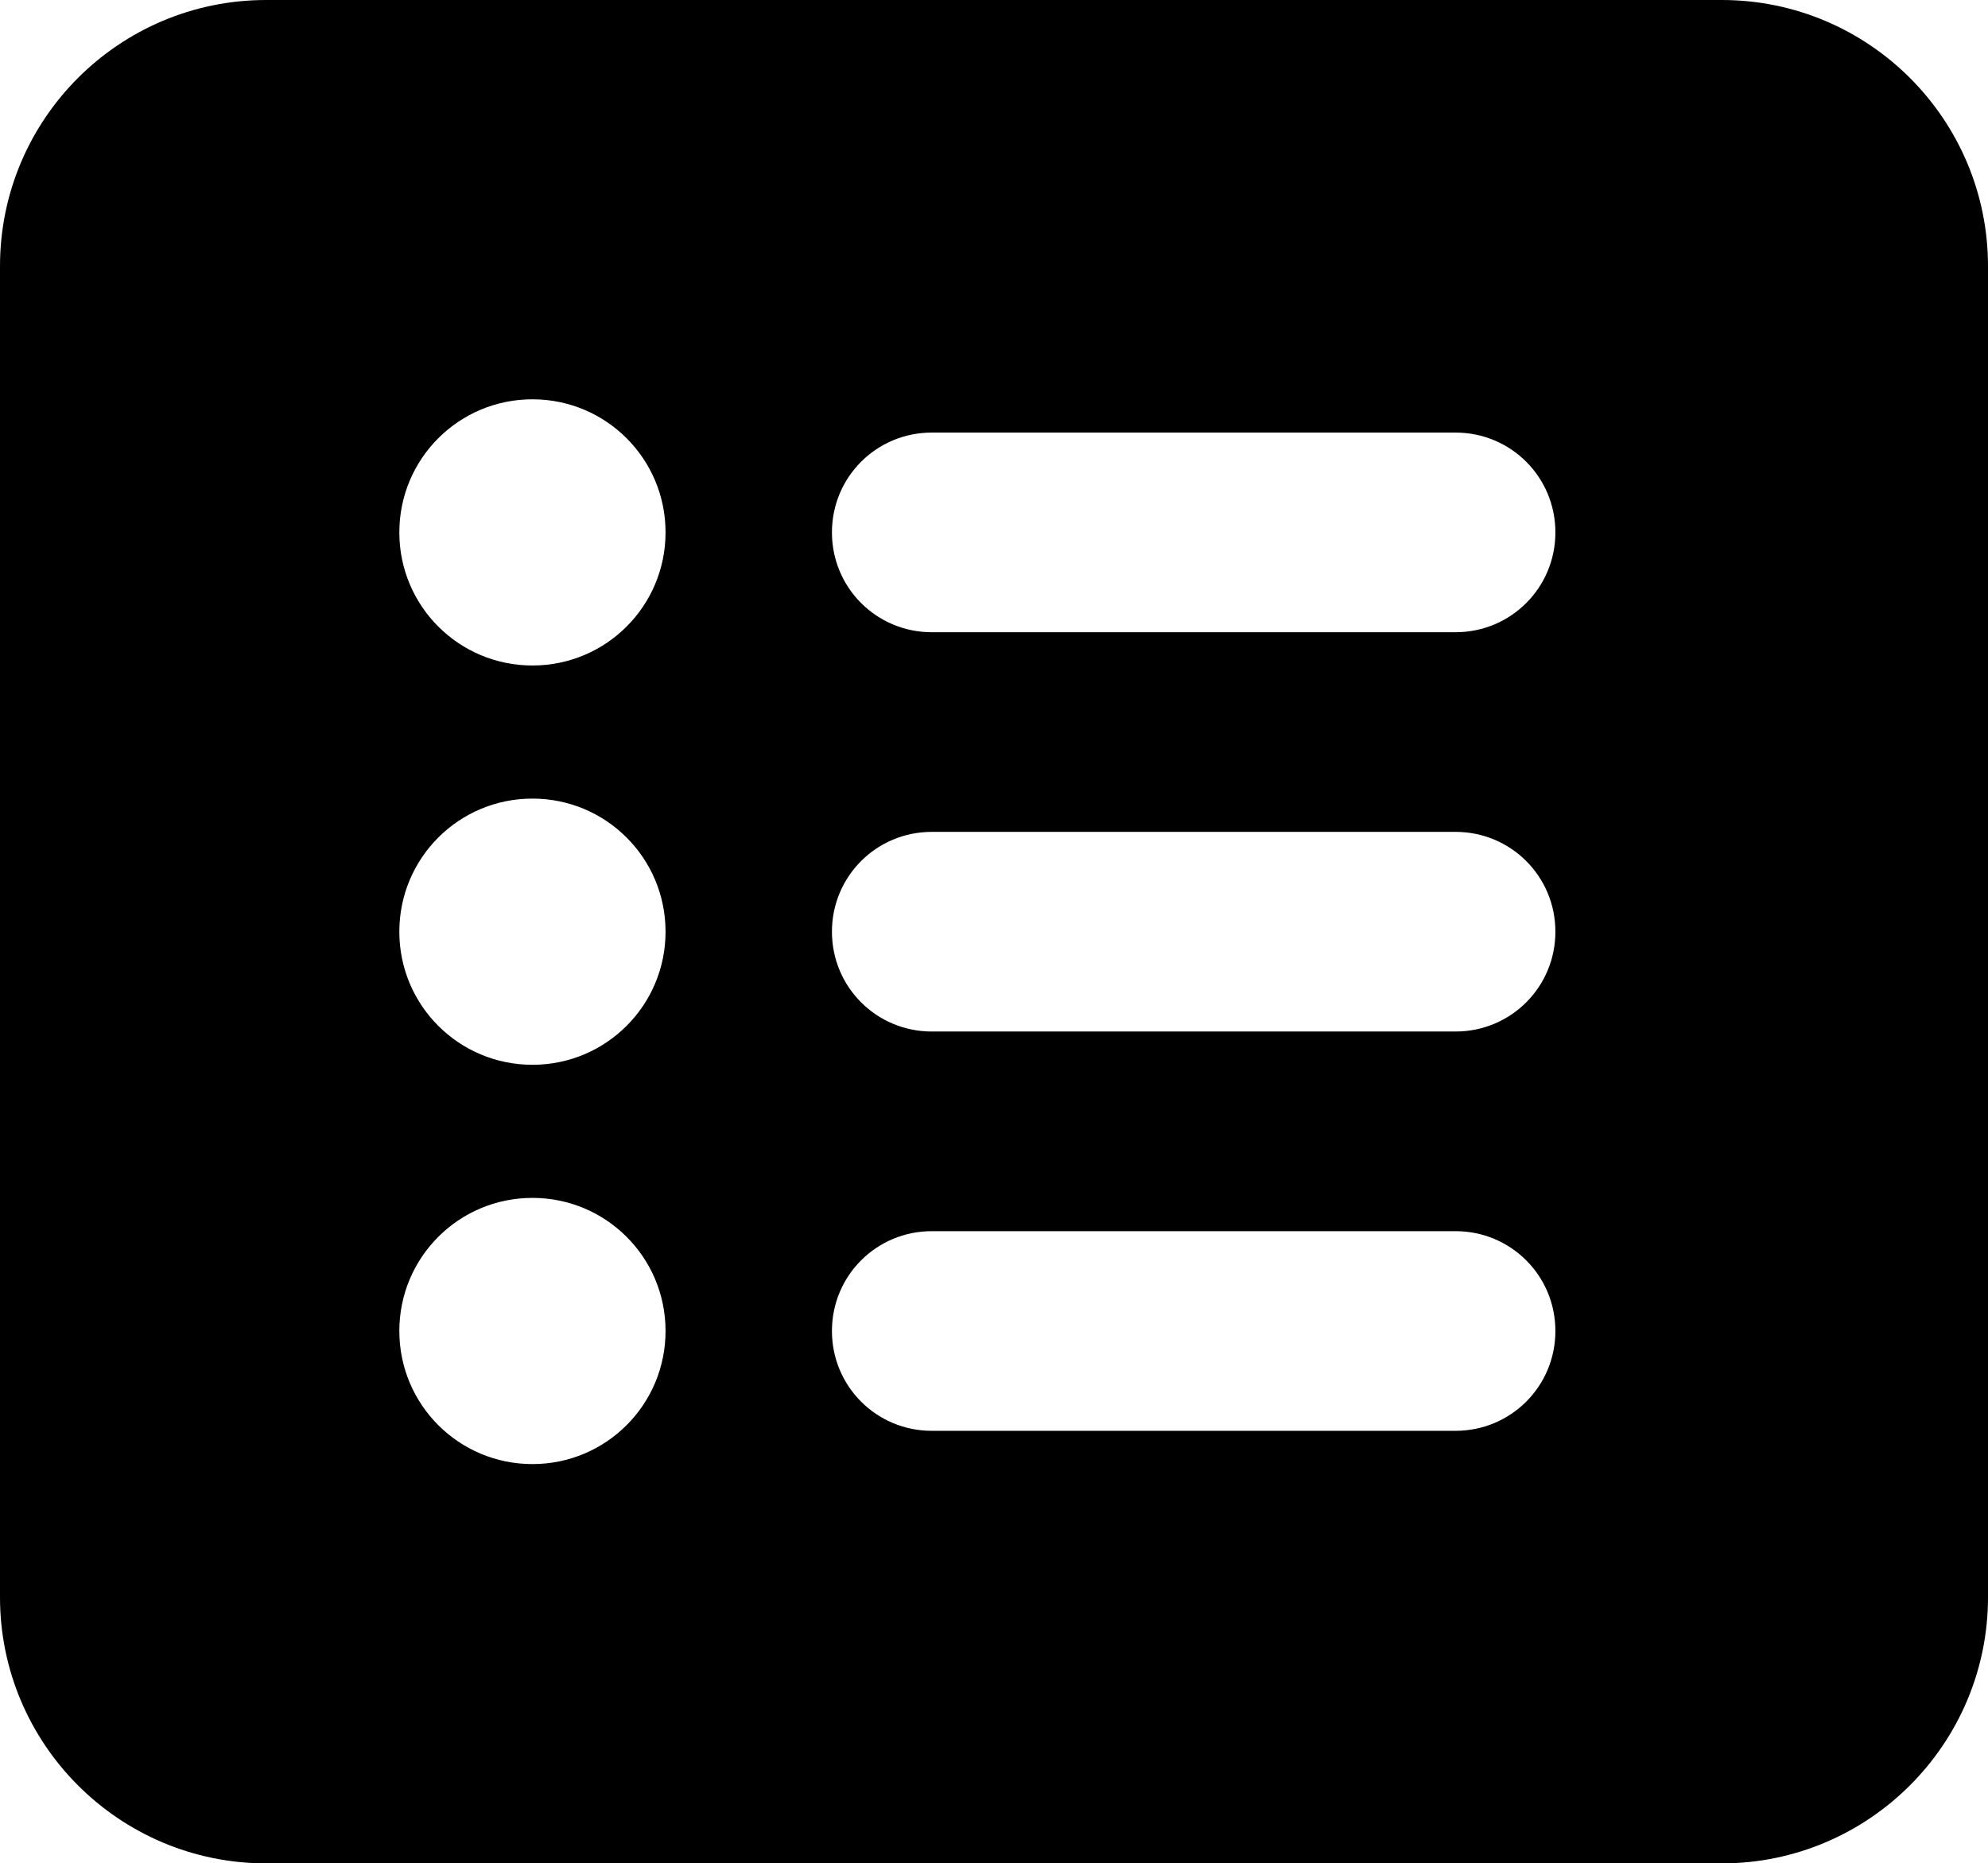 <?xml version="1.0" encoding="UTF-8" standalone="no"?>
<svg
   aria-hidden="true"
   focusable="false"
   data-prefix="fas"
   data-icon="rectangle-list"
   class="svg-inline--fa fa-rectangle-list"
   role="img"
   viewBox="0 0 477.92 448"
   version="1.1"
   id="svg4"
   sodipodi:docname="capturemgmt.svg"
   width="477.92"
   height="448"
   inkscape:version="1.1.2 (1:1.1+202202050950+0a00cf5339)"
   xmlns:inkscape="http://www.inkscape.org/namespaces/inkscape"
   xmlns:sodipodi="http://sodipodi.sourceforge.net/DTD/sodipodi-0.dtd"
   xmlns="http://www.w3.org/2000/svg"
   xmlns:svg="http://www.w3.org/2000/svg">
  <defs
     id="defs8" />
  <sodipodi:namedview
     id="namedview6"
     pagecolor="#ffffff"
     bordercolor="#666666"
     borderopacity="1.0"
     inkscape:pageshadow="2"
     inkscape:pageopacity="0.0"
     inkscape:pagecheckerboard="0"
     showgrid="false"
     fit-margin-top="0"
     fit-margin-left="0"
     fit-margin-right="0"
     fit-margin-bottom="0"
     inkscape:zoom="0.41082289"
     inkscape:cx="253.15045"
     inkscape:cy="377.29154"
     inkscape:window-width="1051"
     inkscape:window-height="1053"
     inkscape:window-x="3"
     inkscape:window-y="22"
     inkscape:window-maximized="1"
     inkscape:current-layer="svg4" />
  <path
     fill="currentColor"
     d="M 0,64 C 0,28.65 28.65,0 64,0 h 349.92 c 35.3,0 64,28.65 64,64 v 320 c 0,35.3 -28.7,64 -64,64 H 64 C 28.65,448 0,419.3 0,384 Z m 160,160 c 0,-17.7 -14.3,-32 -32,-32 -17.7,0 -32,14.3 -32,32 0,17.7 14.3,32 32,32 17.7,0 32,-14.3 32,-32 z m 0,-96 c 0,-17.7 -14.3,-32 -32,-32 -17.7,0 -32,14.3 -32,32 0,17.7 14.3,32 32,32 17.7,0 32,-14.3 32,-32 z m 0,192 c 0,-17.7 -14.3,-32 -32,-32 -17.7,0 -32,14.3 -32,32 0,17.7 14.3,32 32,32 17.7,0 32,-14.3 32,-32 z m 64,-216 c -13.3,0 -24,10.7 -24,24 0,13.3 10.7,24 24,24 h 125.92 c 13.3,0 24,-10.7 24,-24 0,-13.3 -10.7,-24 -24,-24 z m 0,96 c -13.3,0 -24,10.7 -24,24 0,13.3 10.7,24 24,24 h 125.92 c 13.3,0 24,-10.7 24,-24 0,-13.3 -10.7,-24 -24,-24 z m 0,96 c -13.3,0 -24,10.7 -24,24 0,13.3 10.7,24 24,24 h 125.92 c 13.3,0 24,-10.7 24,-24 0,-13.3 -10.7,-24 -24,-24 z"
     id="path2"
     sodipodi:nodetypes="sssssssssssssssssssssssssssssssssssssssssssss" />
</svg>
